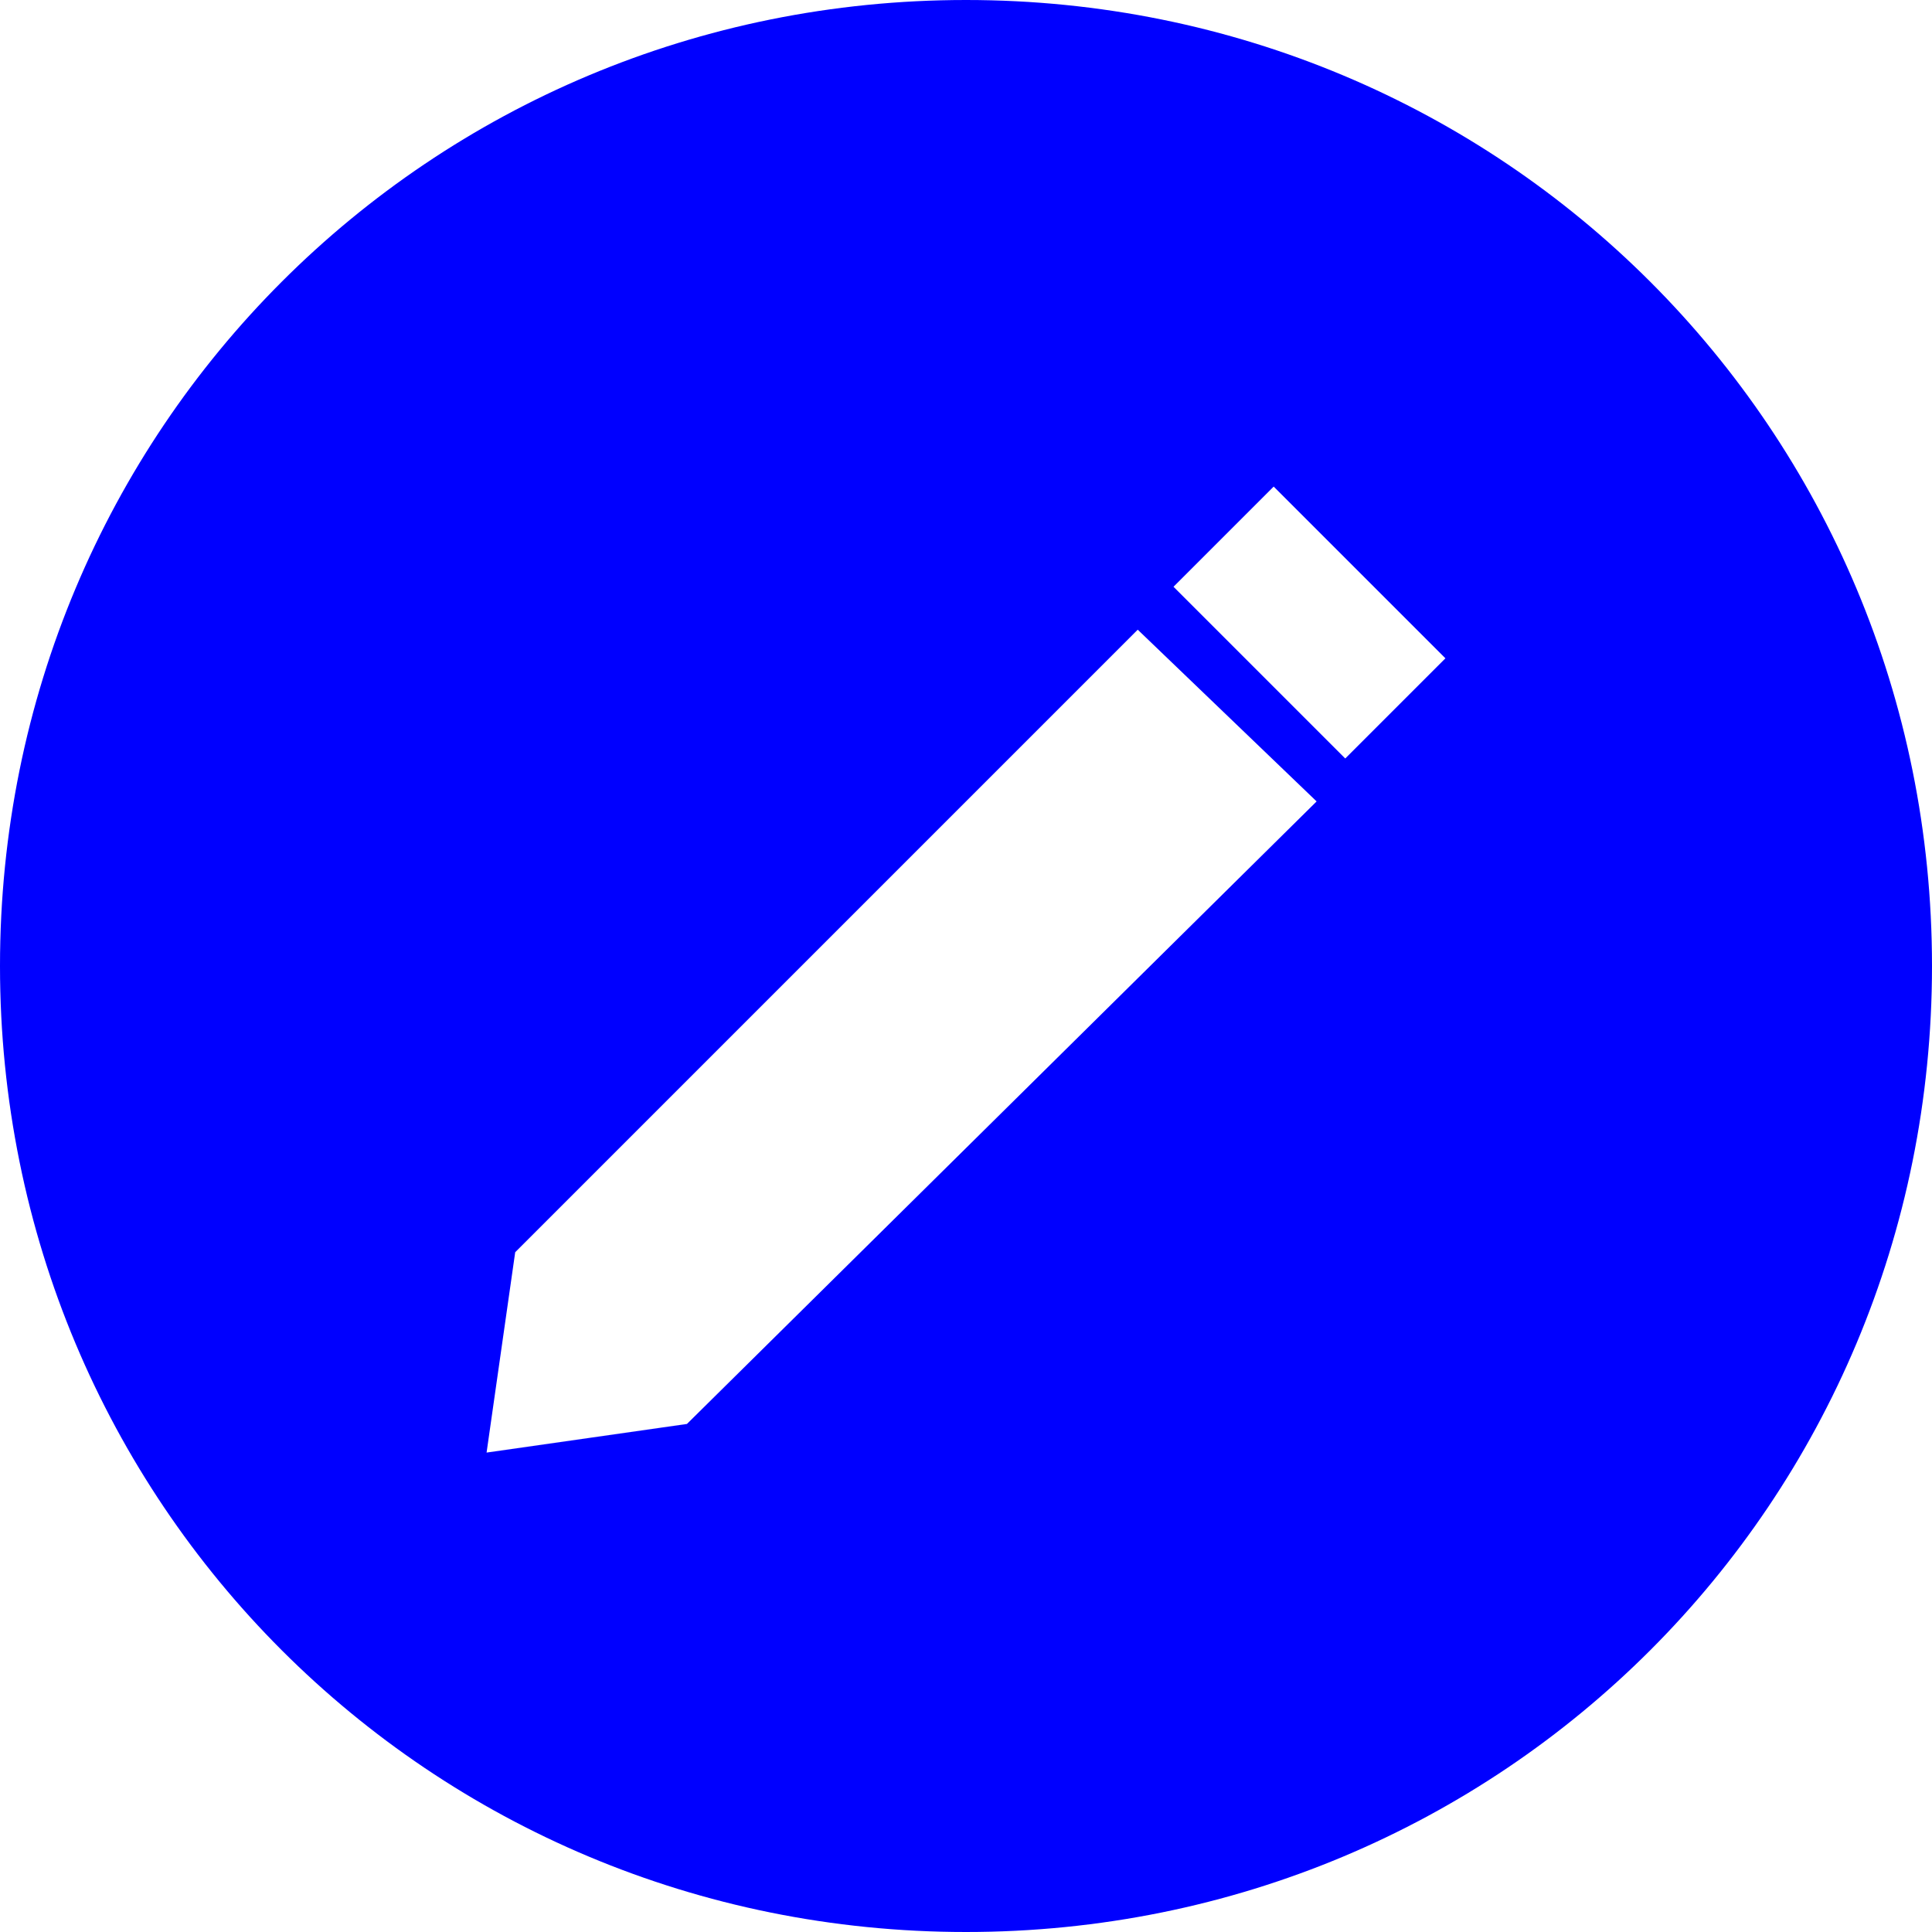 <?xml version="1.0" encoding="utf-8"?>
<!-- Generator: Adobe Illustrator 23.1.0, SVG Export Plug-In . SVG Version: 6.00 Build 0)  -->
<svg version="1.2" baseProfile="tiny" id="Layer_1" xmlns="http://www.w3.org/2000/svg" xmlns:xlink="http://www.w3.org/1999/xlink"
	 x="0px" y="0px" viewBox="0 0 27 27" xml:space="preserve">
<path fill="#0000FF" d="M13.5,0C6,0,0,6,0,13.5S6,27,13.5,27S27,21,27,13.5S21,0,13.5,0z M9.6,19.9l-2.8,0.4l0.4-2.8l8.7-8.7
	l2.5,2.4L9.6,19.9z M18.8,10.6l-2.4-2.4l1.4-1.4l2.4,2.4L18.8,10.6z"/>
</svg>
